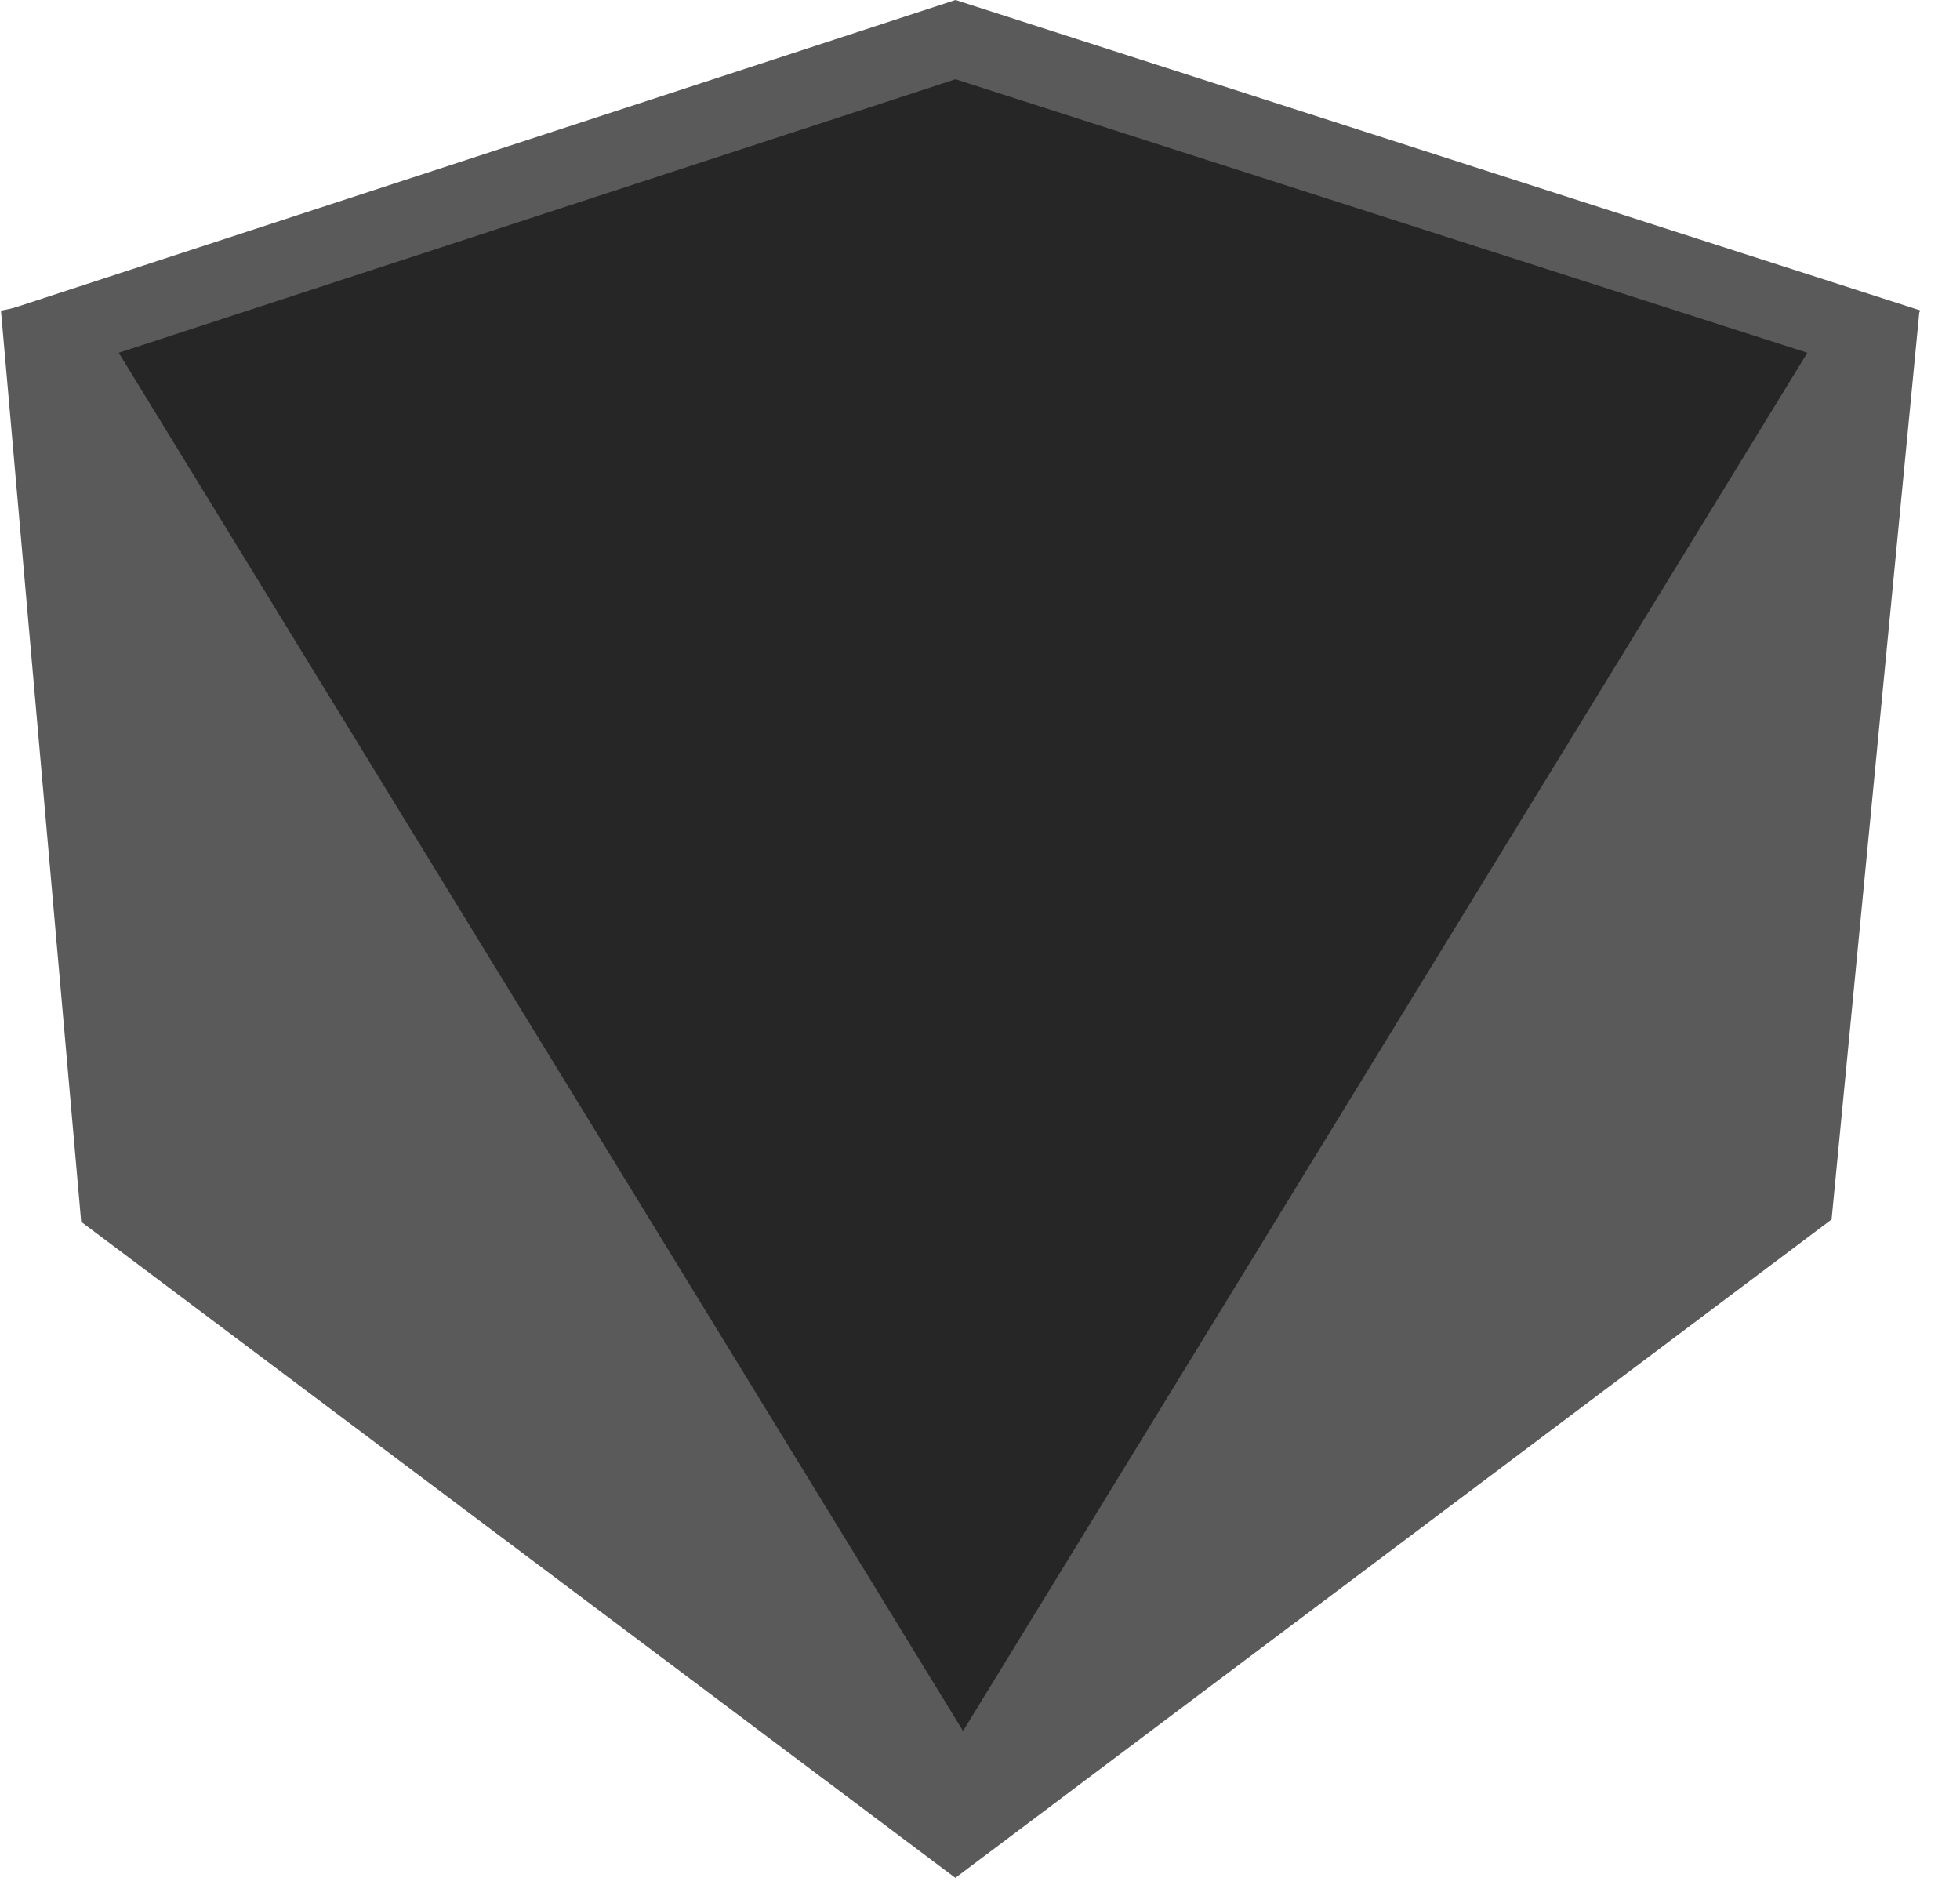 <?xml version="1.0" encoding="UTF-8" standalone="no"?>
<!DOCTYPE svg PUBLIC "-//W3C//DTD SVG 1.1//EN" "http://www.w3.org/Graphics/SVG/1.1/DTD/svg11.dtd">
<svg width="100%" height="100%" viewBox="0 0 26 25" version="1.1" xmlns="http://www.w3.org/2000/svg" xmlns:xlink="http://www.w3.org/1999/xlink" xml:space="preserve" xmlns:serif="http://www.serif.com/" style="fill-rule:evenodd;clip-rule:evenodd;stroke-linejoin:round;stroke-miterlimit:2;">
    <g transform="matrix(-0.866,-0.5,0.5,-0.866,17.609,27.757)">
        <path d="M20.094,1.738L27.058,11.672L17.364,20.21L5.019,24.4L0,13.375L5.7,0L20.094,1.738Z" style="fill:rgb(90,90,90);fill-rule:nonzero;"/>
    </g>
    <g transform="matrix(1,0,0,1,-5.825,-6.9)">
        <g transform="matrix(1,0,0,1,-10178.5,-393.112)">
            <path d="M10197,423.927L10185.1,404.411L10197,400.538L10209.1,404.41L10197,423.927Z" style="fill:rgb(38,38,38);fill-rule:nonzero;"/>
        </g>
        <g transform="matrix(1,0,0,1,-10178.5,-393.112)">
            <path d="M10197,401.063L10185.9,404.691L10197.1,422.971L10208.3,404.691L10197,401.063M10197,400.012L10209.8,404.13L10197,424.883L10184.4,404.131L10197,400.012Z" style="fill:rgb(90,90,90);fill-rule:nonzero;"/>
        </g>
    </g>
</svg>

